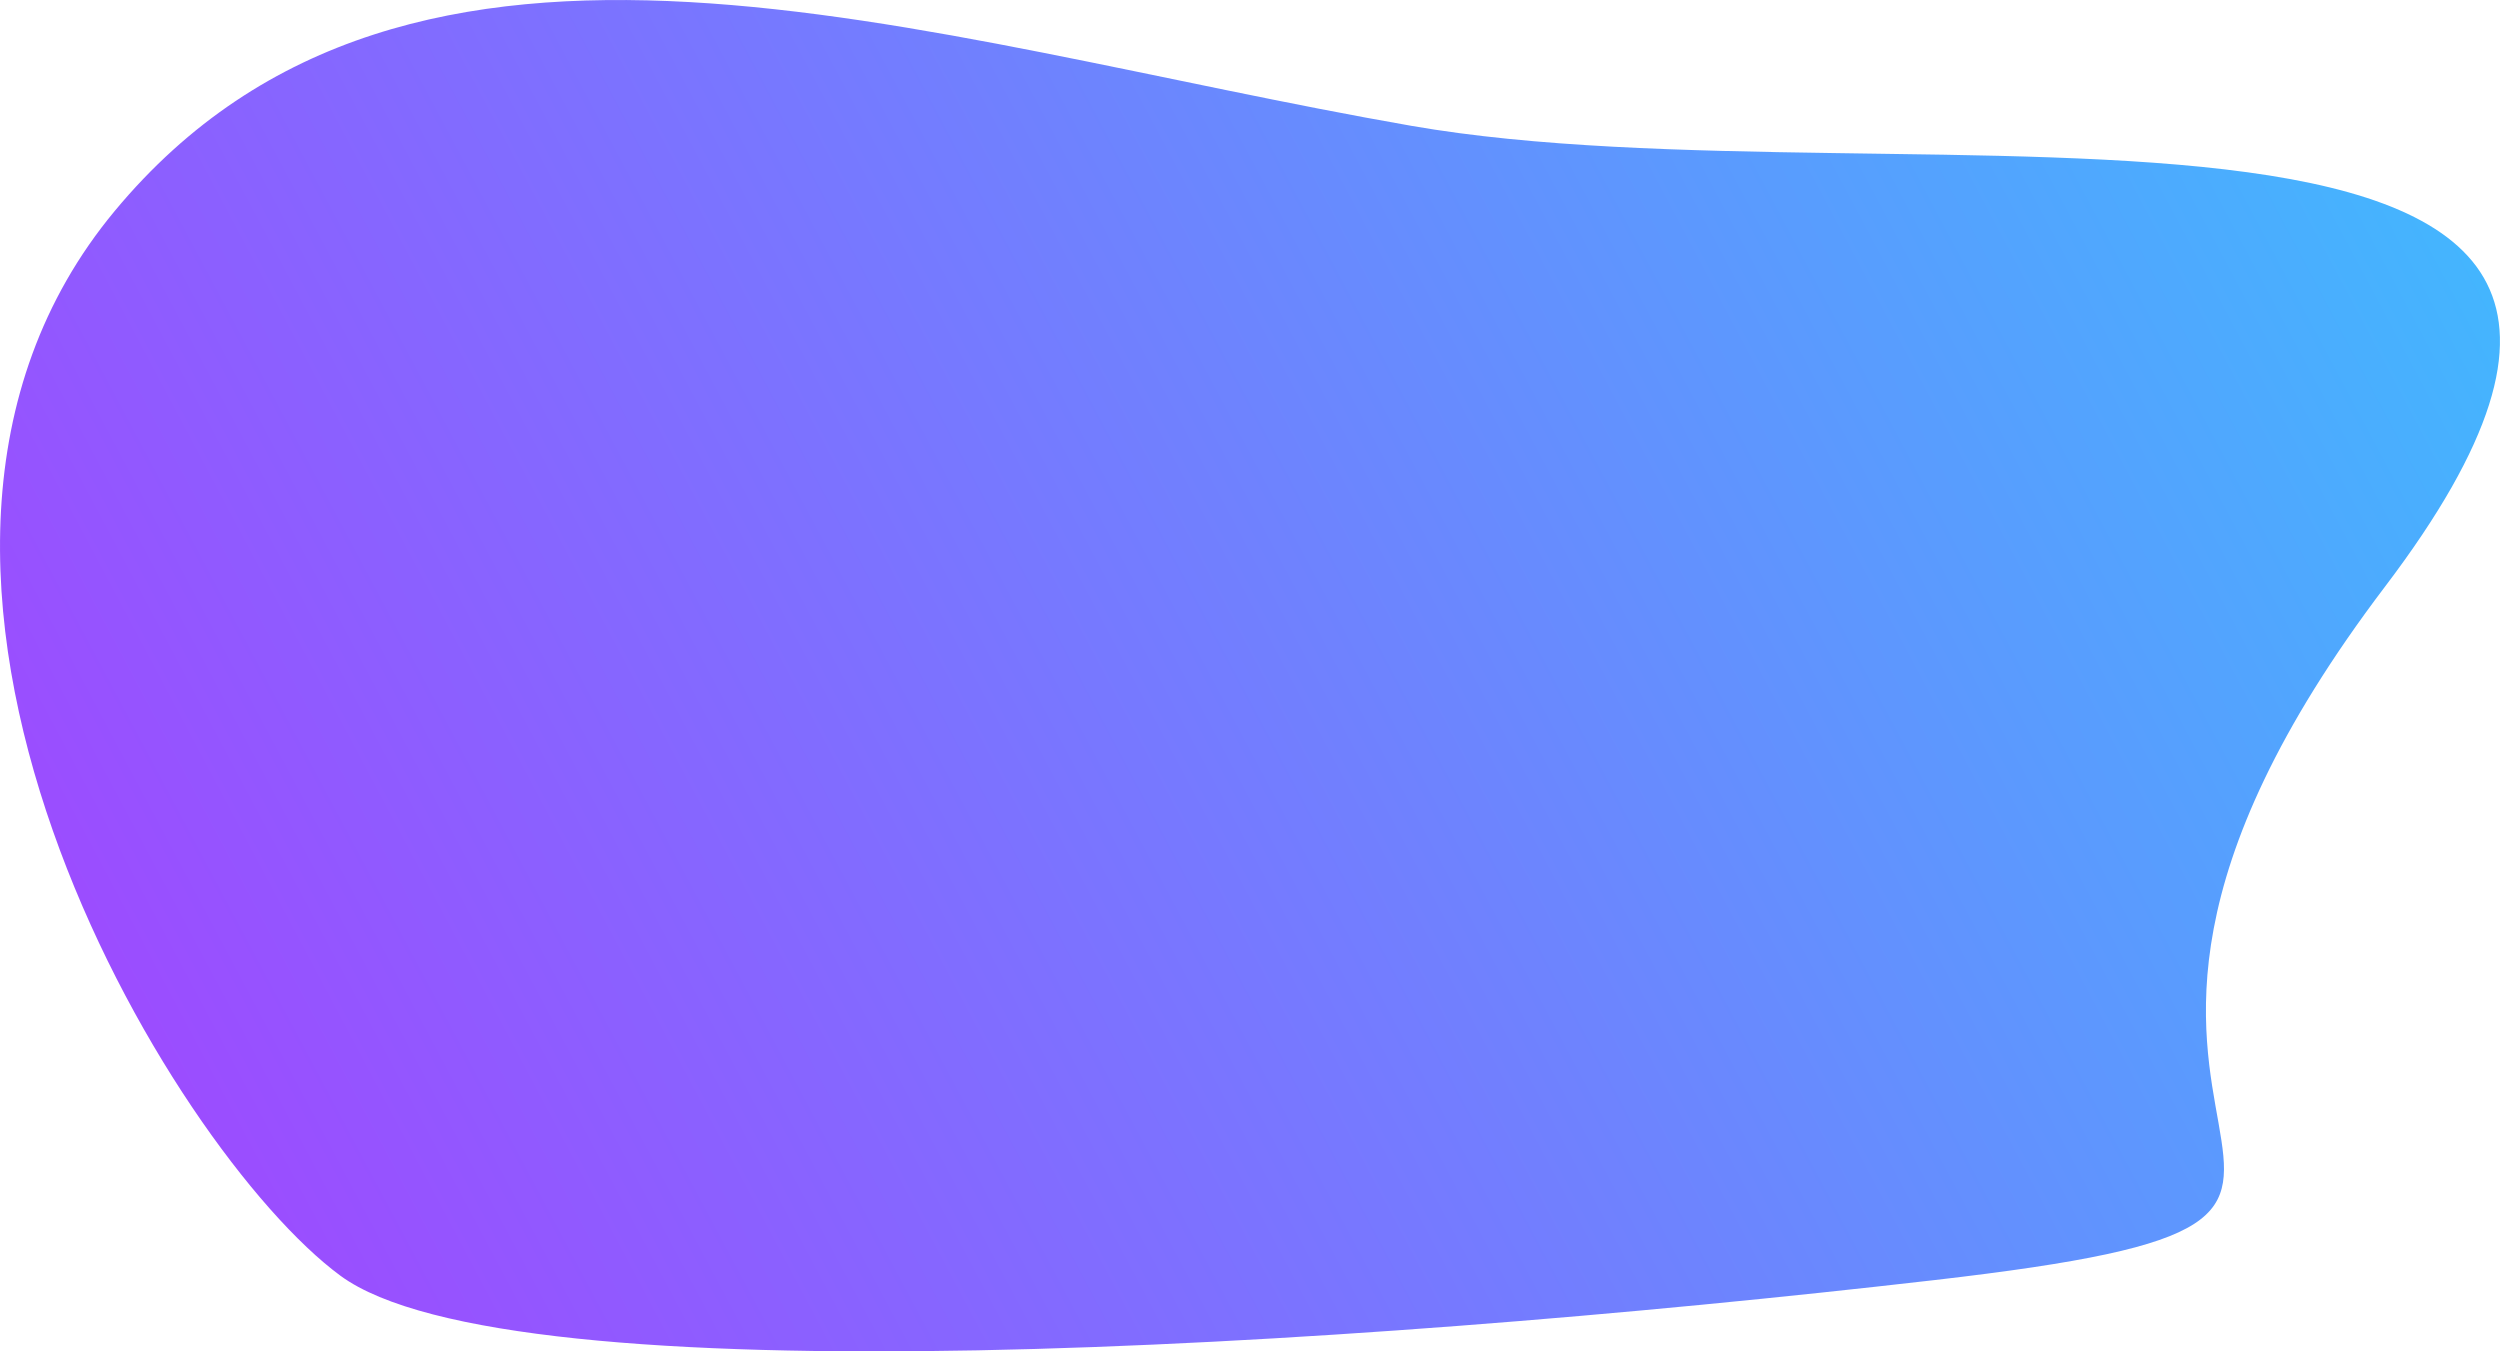 <svg xmlns="http://www.w3.org/2000/svg" xmlns:xlink="http://www.w3.org/1999/xlink" width="813.999" height="440" viewBox="0 0 813.999 440">
  <defs>
    <style>
      .cls-1 {
        fill-rule: evenodd;
        fill: url(#linear-gradient);
      }
    </style>
    <linearGradient id="linear-gradient" x1="1324.03" y1="6893.595" x2="510.031" y2="7326.405" gradientUnits="userSpaceOnUse">
      <stop offset="0" stop-color="#3fbbfe"/>
      <stop offset="1" stop-color="#a541ff"/>
    </linearGradient>
  </defs>
  <path id="ad-summaryText01.svg" class="cls-1" d="M547.421,6958.65c96.675-116.31,261.376-55.73,422.145-27.68s459.454-37.75,317.024,150.04,46.95,203.44-146.83,225.8-463.83,39.1-518.922-1.46S450.745,7074.95,547.421,6958.65Z" transform="translate(-510.031 -6890)"/>
</svg>

